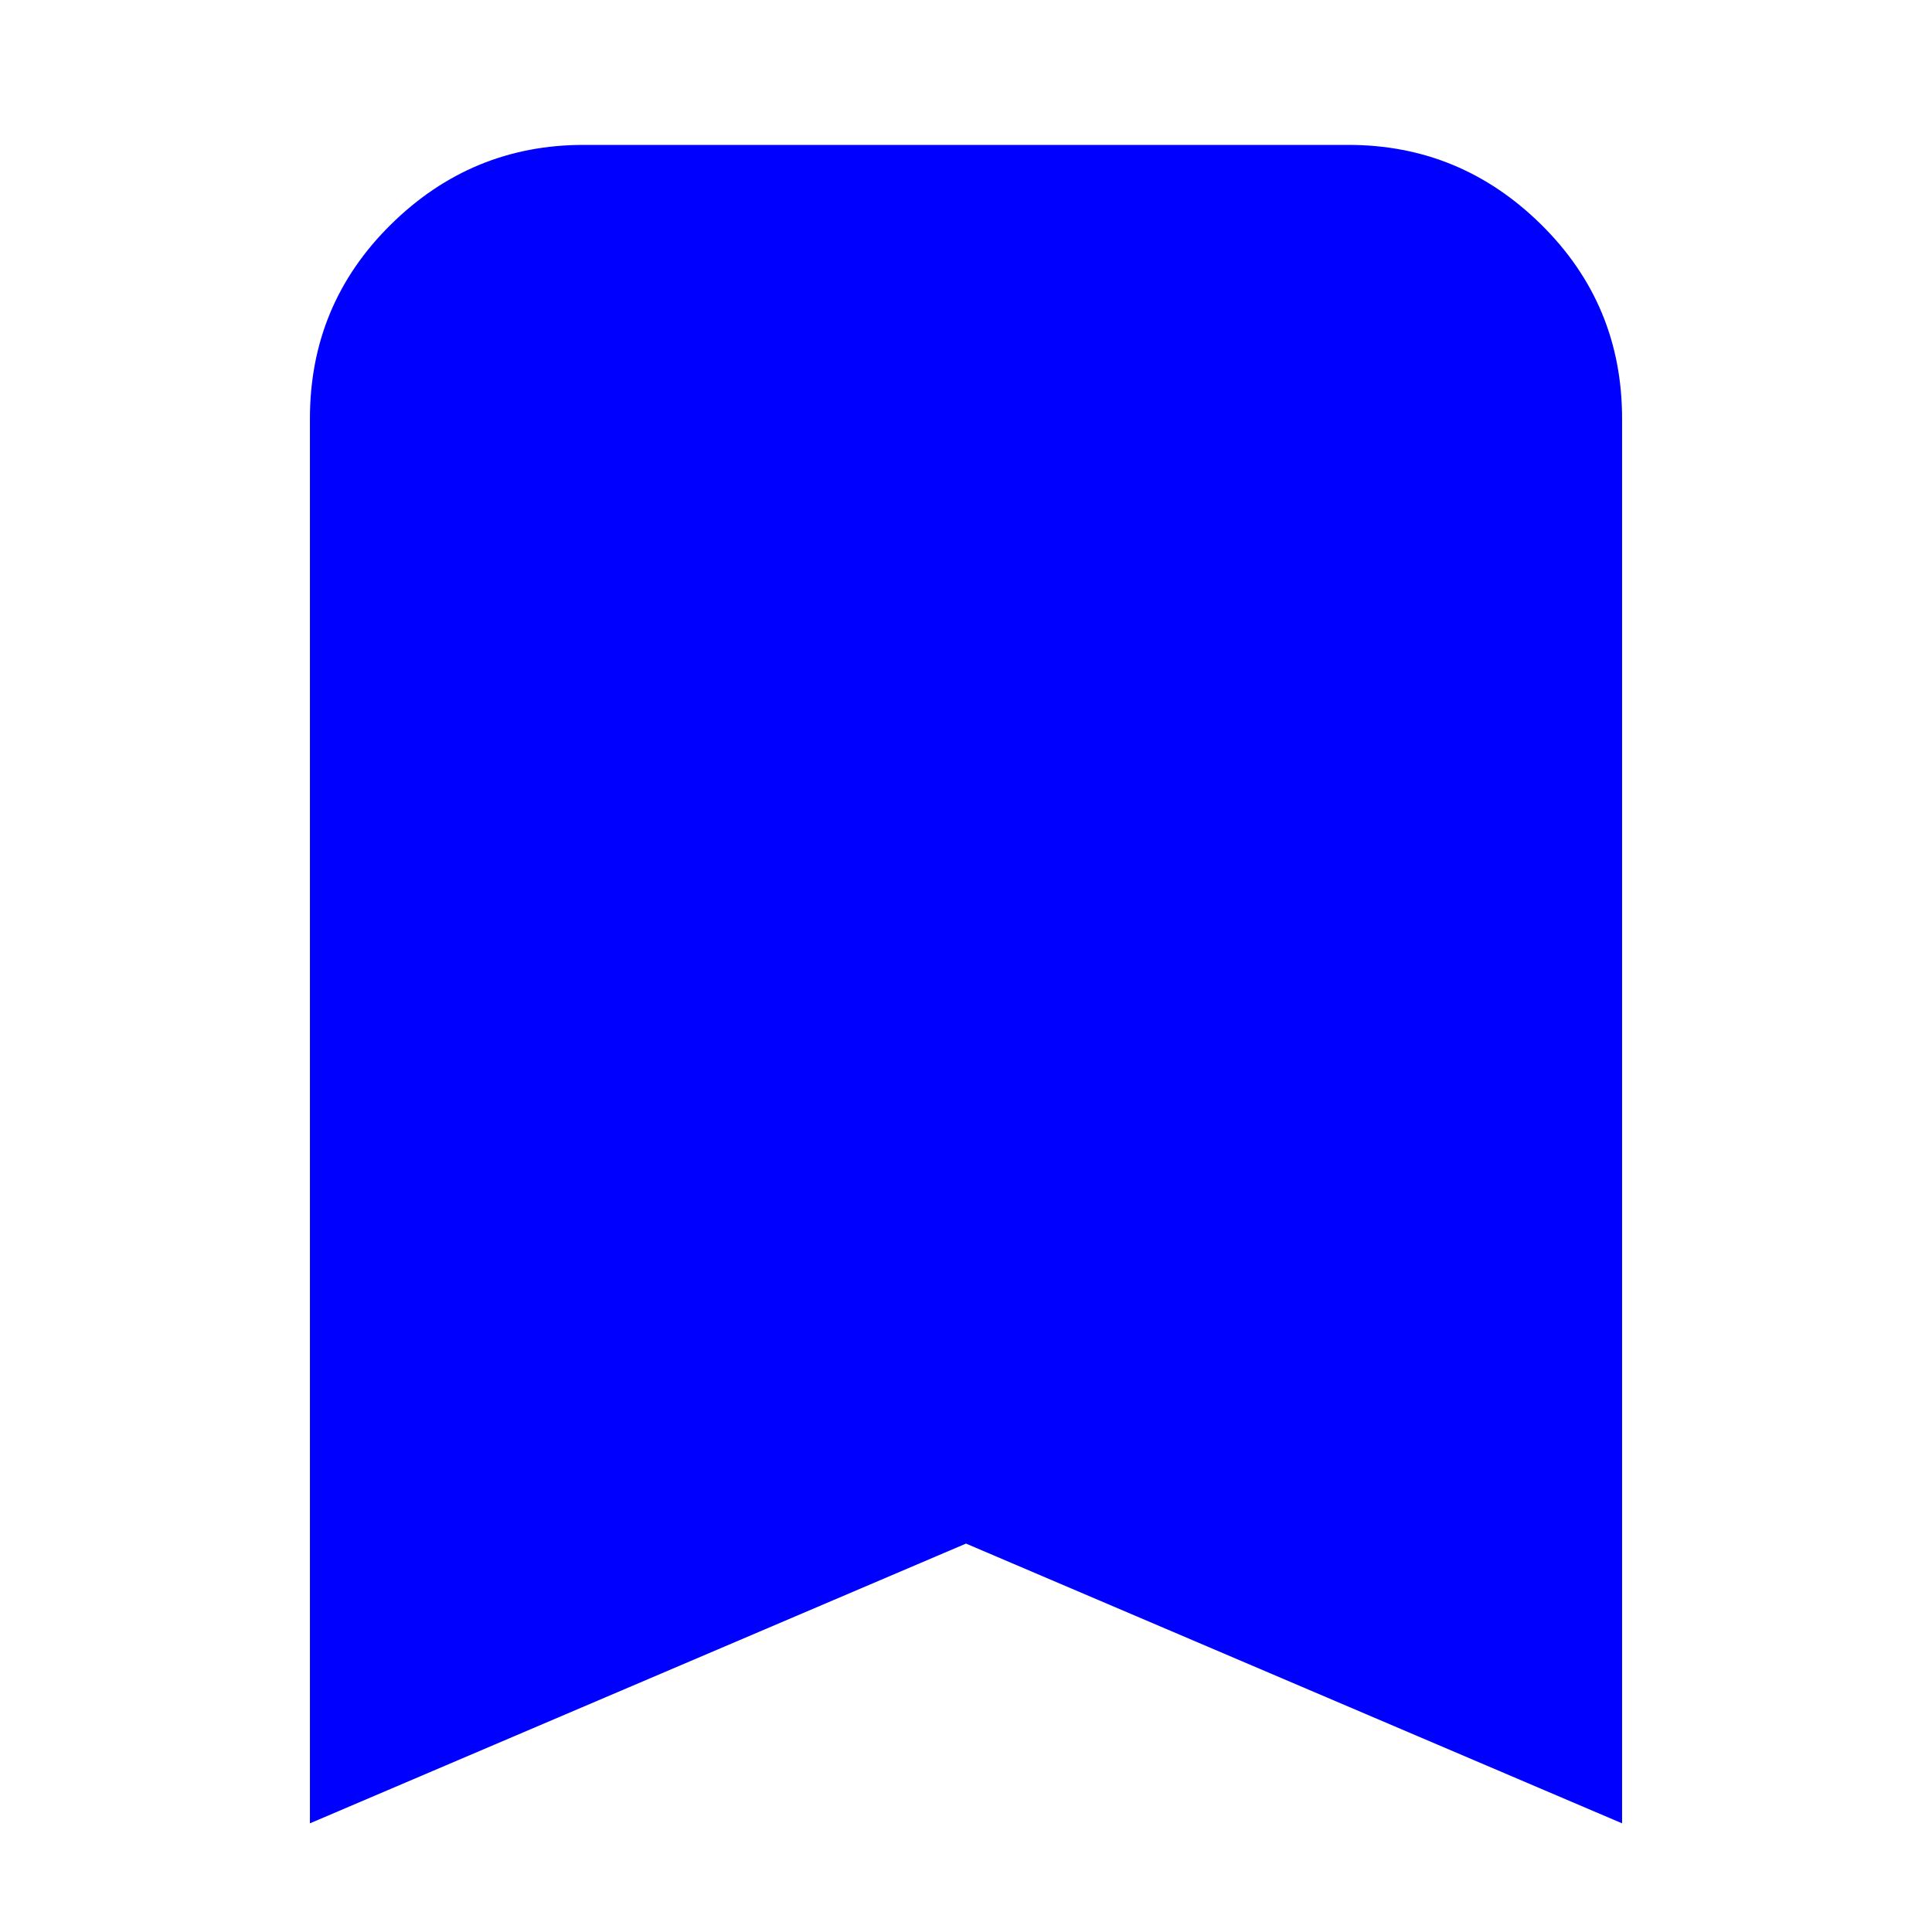 <svg xmlns="http://www.w3.org/2000/svg" height="24px" viewBox="0 -960 960 960" width="24px" fill="blue"><path d="M154-54v-698q0-56.72 40.14-96.36Q234.27-888 290-888h380q55.72 0 95.86 39.64T806-752v698L480-193 154-54Z"/></svg>